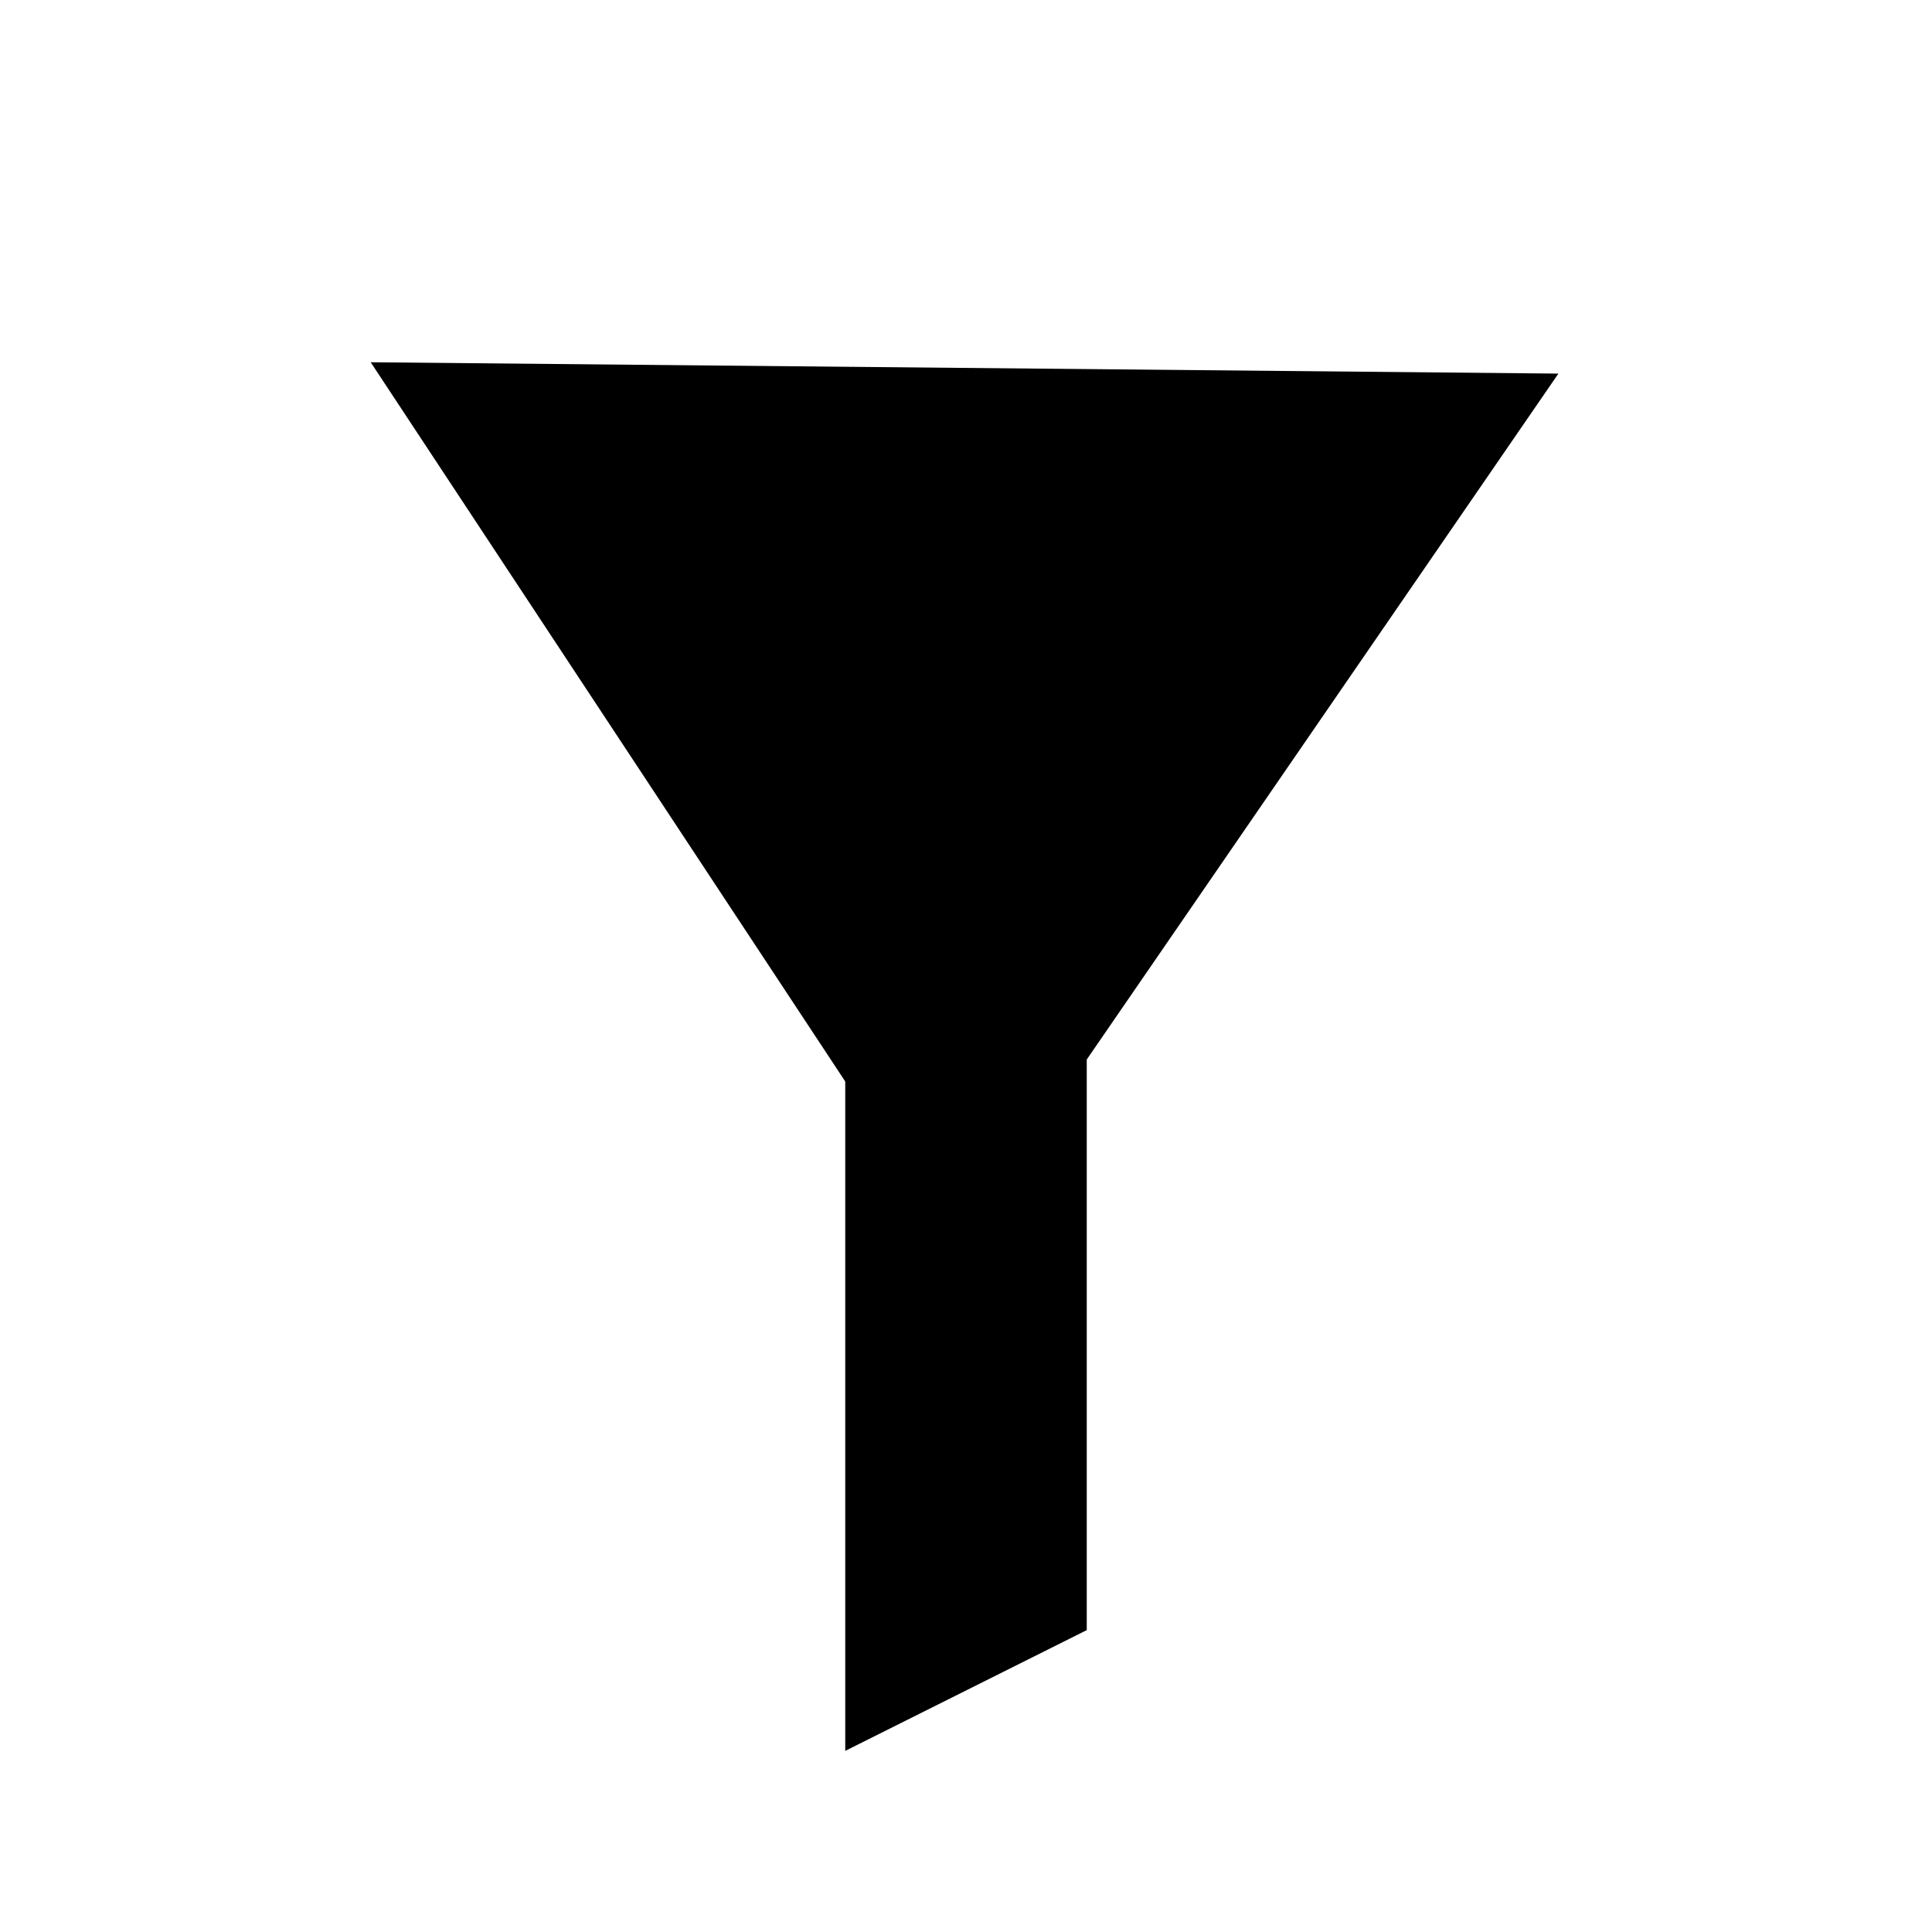 <svg width="16" height="16" viewBox="0 0 16 16" fill="none" xmlns="http://www.w3.org/2000/svg">
<path d="M7.918 10.348L3.07 3L12.906 3.094L7.918 10.348Z" fill="black"/>
<path d="M7 8.5H9V13.5L7 14.5V8.5Z" fill="black"/>
</svg>
